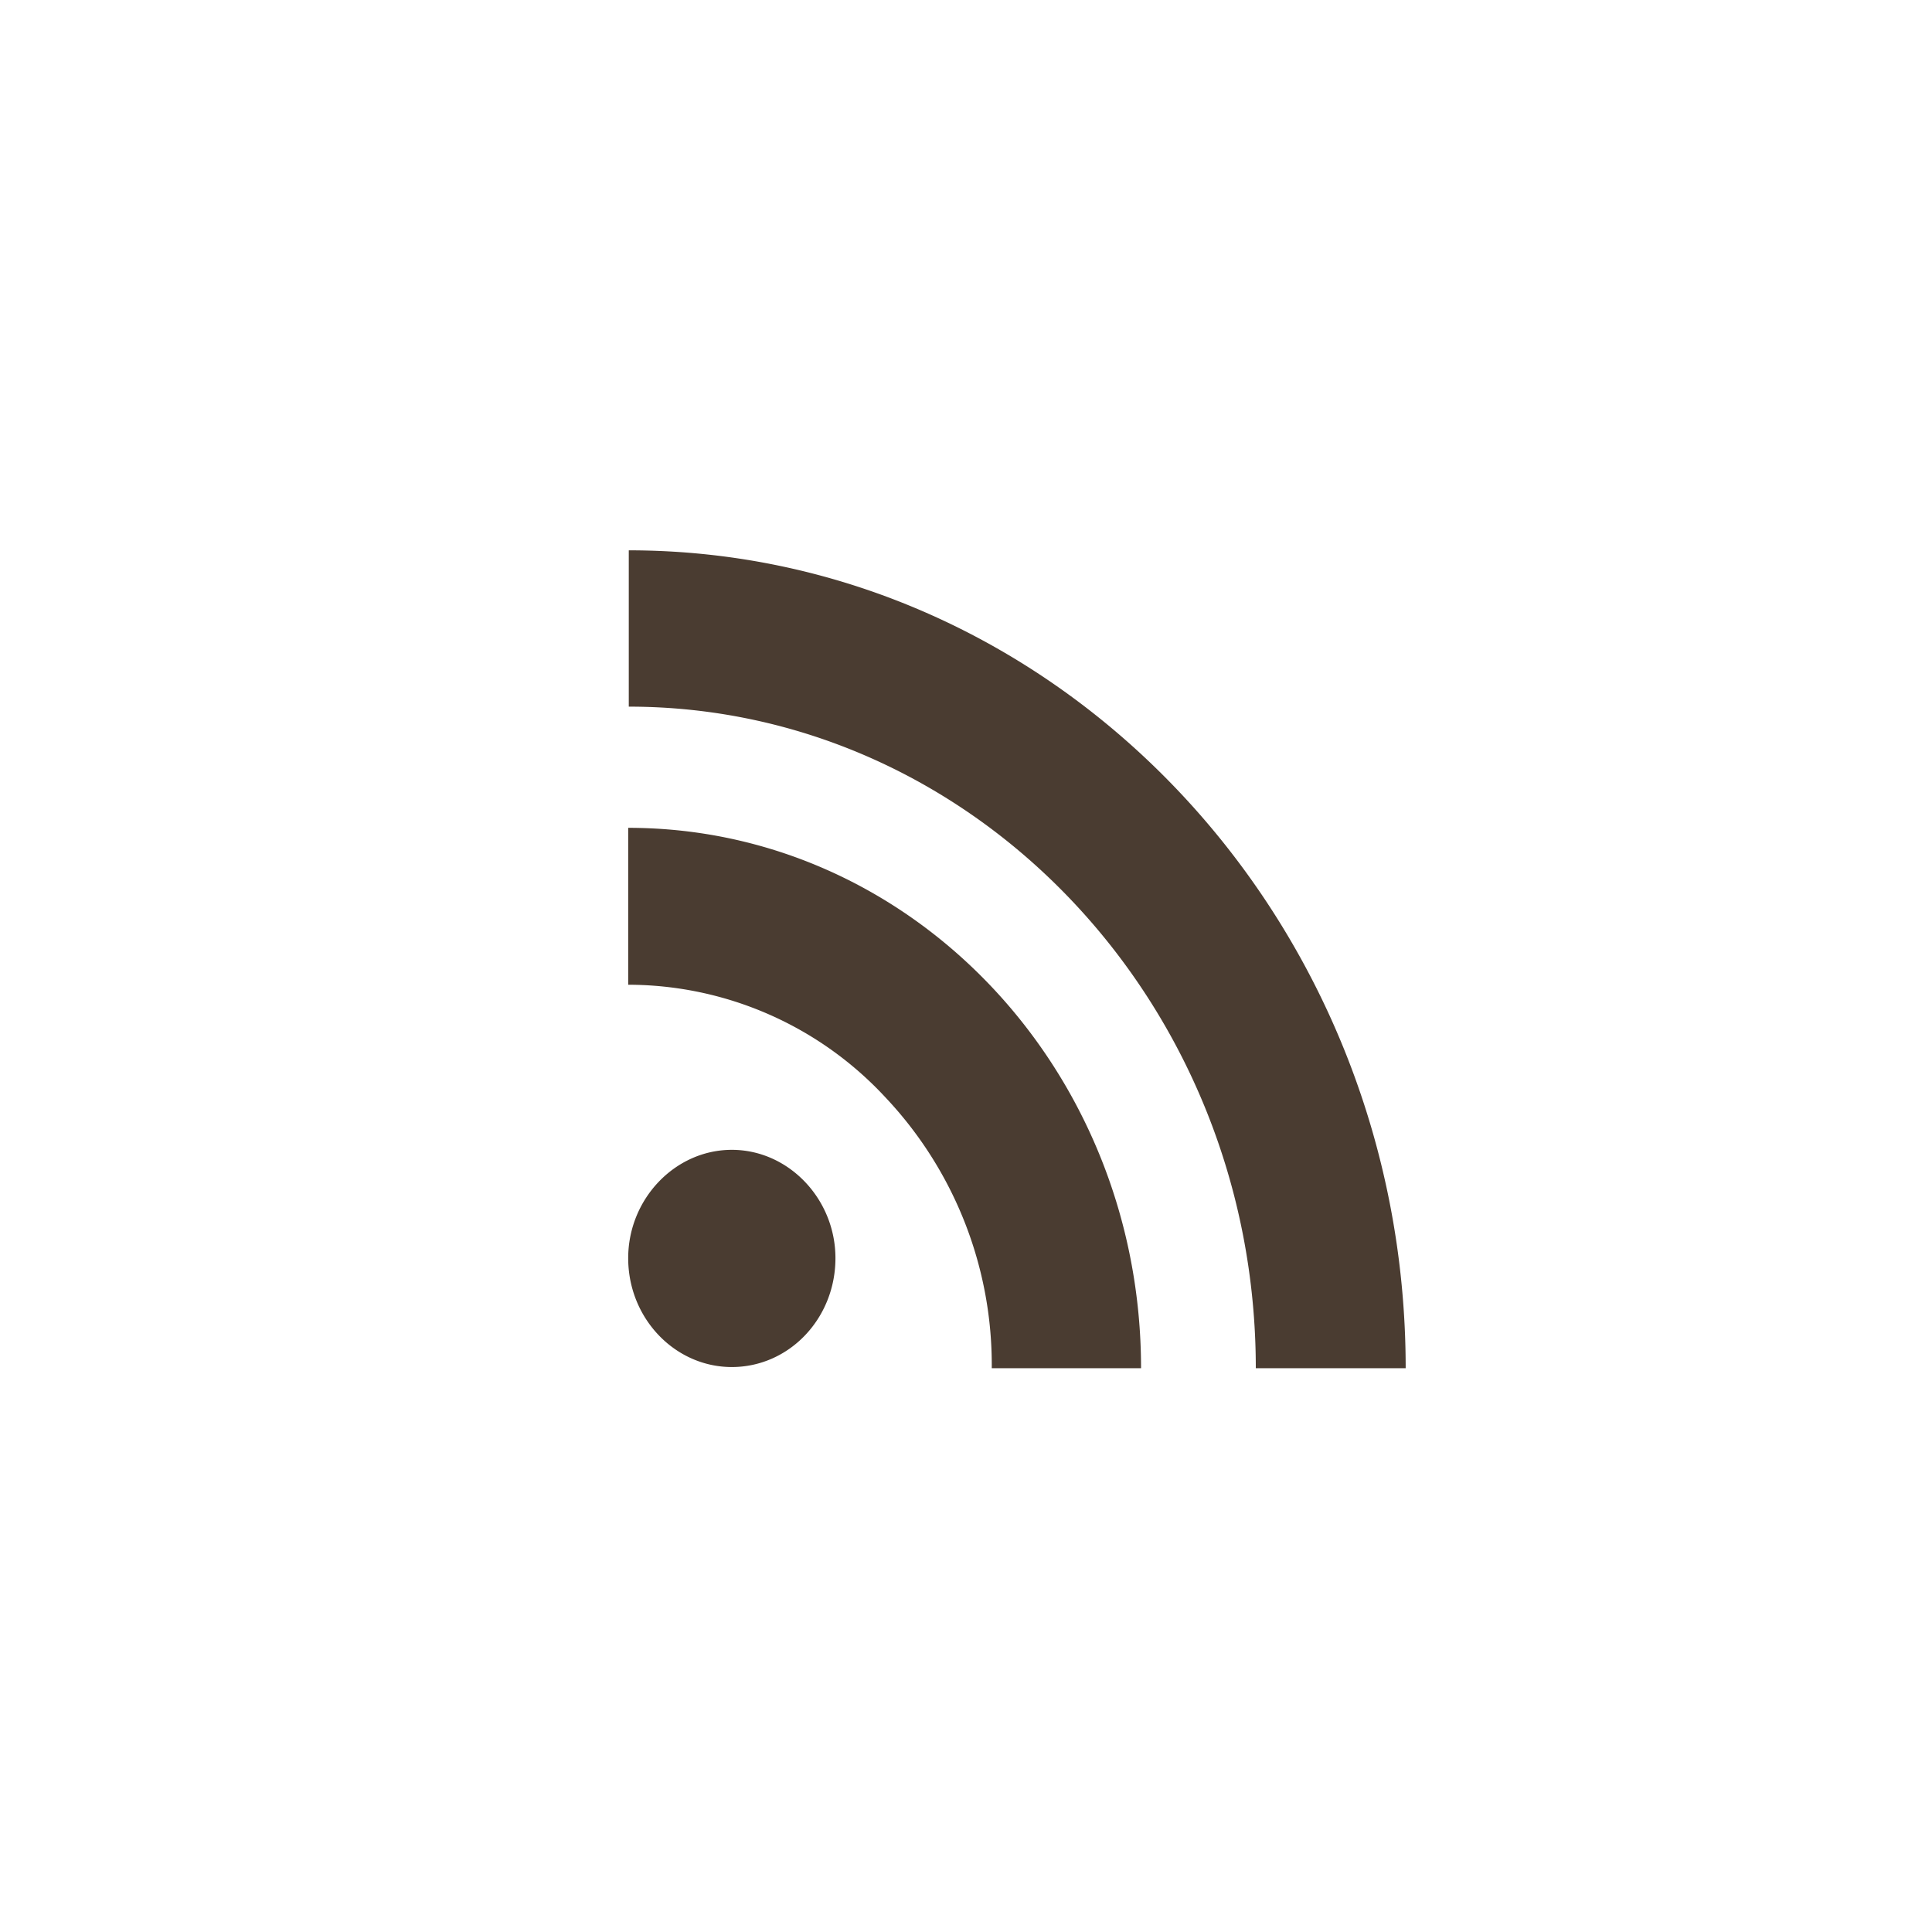 <svg xmlns="http://www.w3.org/2000/svg" width="33" height="33" viewBox="0 0 33 33"><path fill="#4a3c31" d="M10.73 16.82a6 6 0 0 1 4.39 1.92 6.66 6.66 0 0 1 1.82 4.63h2.55c0-5.1-3.92-9.23-8.76-9.23v2.68zm1.77 2.82c-.97 0-1.77.84-1.77 1.85 0 1.03.8 1.86 1.77 1.86.98 0 1.77-.83 1.77-1.86 0-1.01-.8-1.85-1.77-1.85M10.74 9.4v2.67c5.9 0 10.71 5.07 10.71 11.3h2.56c0-7.7-5.96-13.97-13.27-13.97"/></svg>